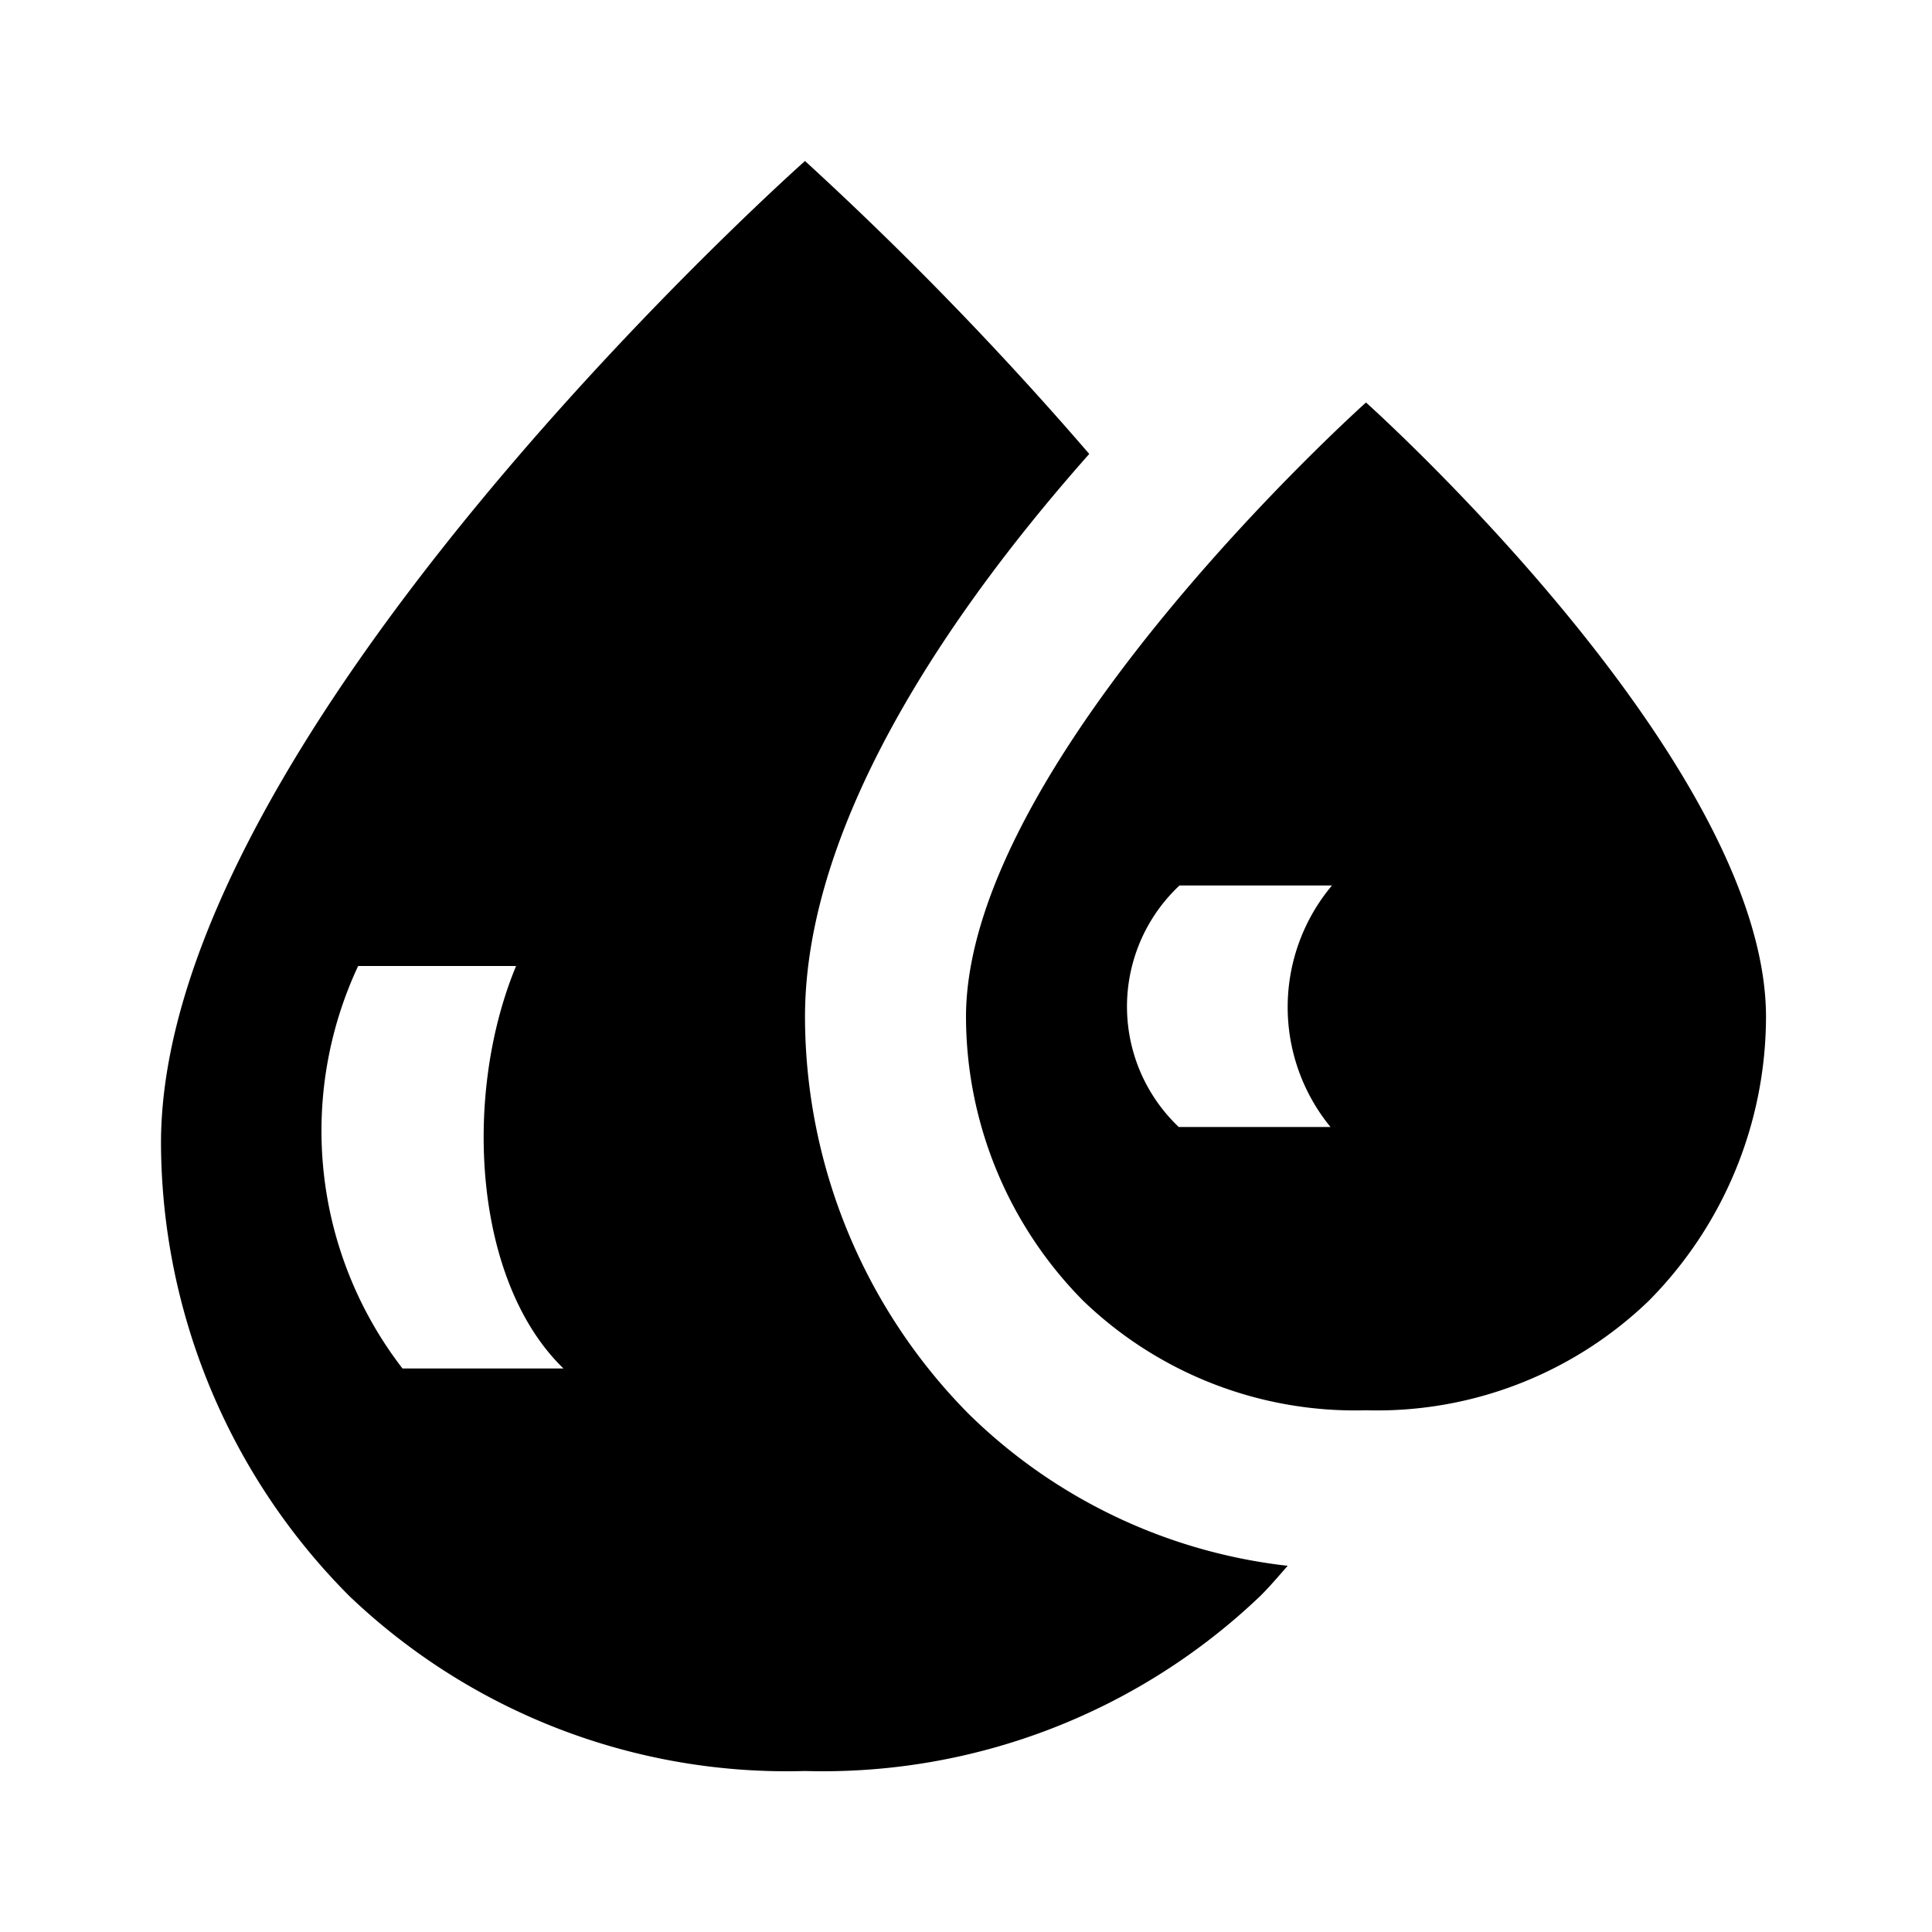 <svg xmlns="http://www.w3.org/2000/svg" viewBox="0 0 24 24" width="512" height="512" aria-labelledby="biblood-desc biblood-title"><title id="biblood-title">Blood icon</title><desc id="biblood-desc">Some description</desc><path d="M16.969 5S12 9.444 12 12.634a5.024 5.024 0 001.453 3.522 4.868 4.868 0 003.516 1.363 4.865 4.865 0 003.516-1.363 5.024 5.024 0 001.453-3.522c0-3.19-4.969-7.634-4.969-7.634zm-.441 9h-1.885a2.061 2.061 0 01.009-3h1.894a2.35 2.35 0 00-.018 3zm-4.489 3.57A7.027 7.027 0 0110 12.634c0-2.477 1.9-5.156 3.531-6.995A43.068 43.068 0 0010 2S2 9.1 2 14.2a8 8 0 002.34 5.627A7.867 7.867 0 0010 22a7.867 7.867 0 005.66-2.178c.119-.119.226-.246.336-.371a6.731 6.731 0 01-3.957-1.881zM5 17a4.832 4.832 0 01-.551-5h1.962c-.665 1.6-.532 3.916.589 5z"/></svg>